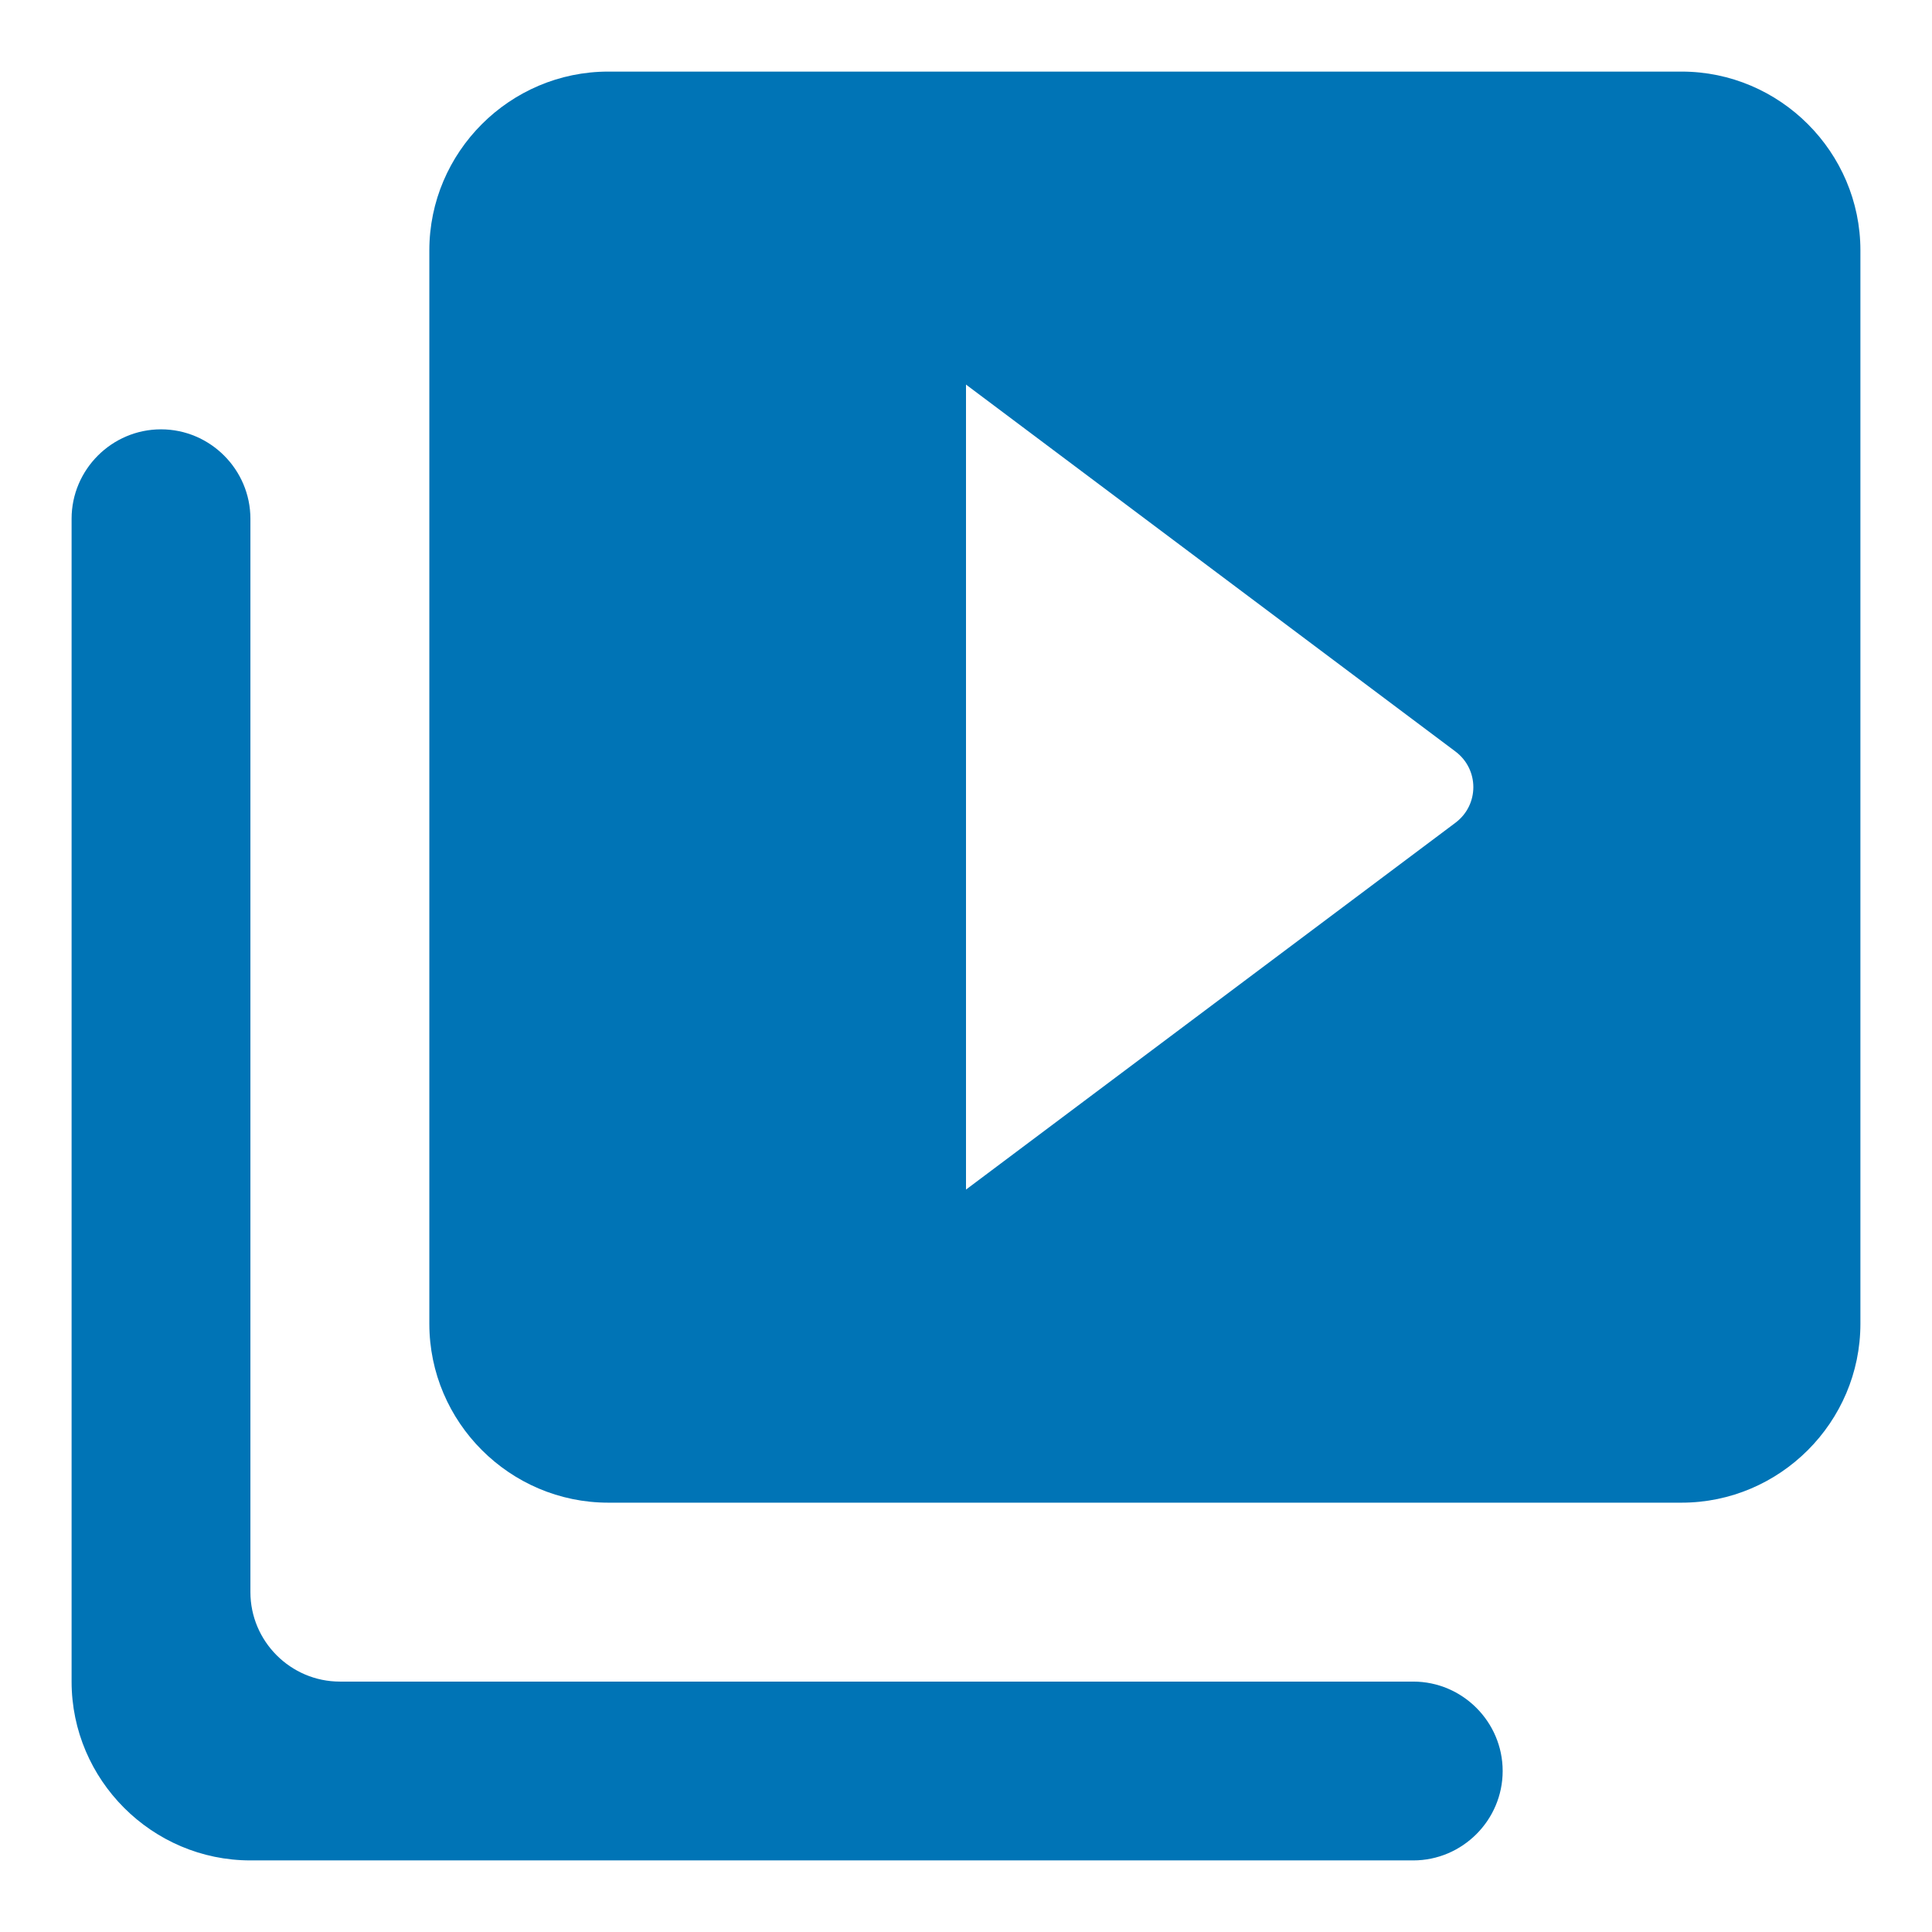 <?xml version="1.0" encoding="UTF-8"?>
<svg width="18px" height="18px" viewBox="0 0 18 18" version="1.1" xmlns="http://www.w3.org/2000/svg" xmlns:xlink="http://www.w3.org/1999/xlink">
    <title>Icons/Av/play</title>
    <g id="Symbols" stroke="none" stroke-width="1" fill="none" fill-rule="evenodd">
        <g id="Web/Learn/Module-search-card" transform="translate(-190, -15)">
            <g id="Icons/Av/play" transform="translate(189, 14)">
                <rect id="Size" fill="#D8D8D8" opacity="0" x="0" y="0" width="20" height="20"></rect>
                <path d="M2.5,5 C2.042,5 1.667,5.375 1.667,5.833 L1.667,16.667 C1.667,17.583 2.417,18.333 3.333,18.333 L14.167,18.333 C14.625,18.333 15,17.958 15,17.5 C15,17.042 14.625,16.667 14.167,16.667 L4.167,16.667 C3.708,16.667 3.333,16.292 3.333,15.833 L3.333,5.833 C3.333,5.375 2.958,5 2.5,5 Z M16.667,1.667 L6.667,1.667 C5.75,1.667 5,2.417 5,3.333 L5,13.333 C5,14.25 5.75,15 6.667,15 L16.667,15 C17.583,15 18.333,14.25 18.333,13.333 L18.333,3.333 C18.333,2.417 17.583,1.667 16.667,1.667 Z M10,12.083 L10,4.583 L14.558,8 C14.783,8.167 14.783,8.5 14.558,8.667 L10,12.083 Z" id="Shape" fill="#0074B6"></path>
            </g>
        </g>
    </g>
</svg>